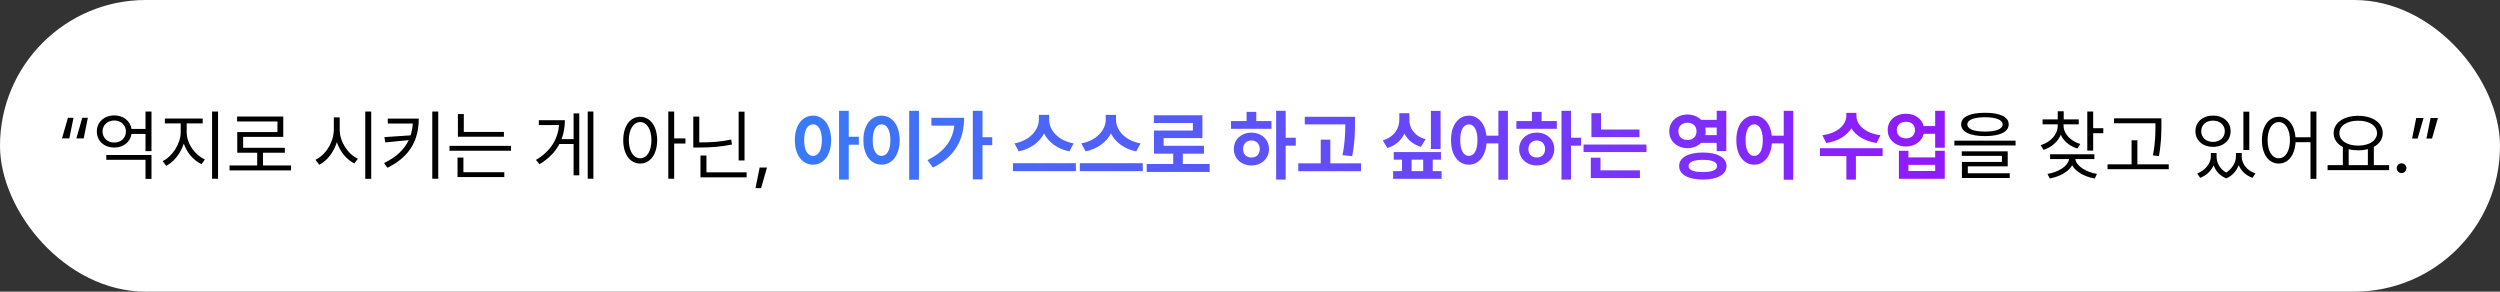 <svg width="840" height="98" viewBox="0 0 840 98" fill="none" xmlns="http://www.w3.org/2000/svg">
<rect x="0" y="0" width="840" height="98" fill="#333333" stroke="none"/>
<rect width="840" height="98" rx="49" fill="white"/>
<path d="M20.834 46.498L22.814 39.592H24.693L23.297 46.498H20.834ZM25.658 46.498L27.639 39.592H29.518L28.121 46.498H25.658ZM50.897 52.084V60.107H48.891V53.684H35.713V52.084H50.897ZM50.897 37.484V50.789H48.891V45H44.193C43.762 47.742 41.426 49.596 38.404 49.57C35.027 49.596 32.539 47.361 32.539 44.162C32.539 41.014 35.027 38.779 38.404 38.779C41.426 38.779 43.762 40.62 44.193 43.324H48.891V37.484H50.897ZM38.404 40.48C36.145 40.48 34.443 42.029 34.443 44.162C34.443 46.371 36.145 47.895 38.404 47.895C40.613 47.895 42.315 46.371 42.315 44.162C42.315 42.029 40.613 40.48 38.404 40.48ZM62.728 44.416C62.728 48.25 65.522 52.135 68.848 53.582L67.731 55.156C65.09 53.95 62.805 51.348 61.764 48.225C60.697 51.538 58.425 54.42 55.848 55.715L54.654 54.141C57.879 52.592 60.697 48.326 60.723 44.416V41.471H55.391V39.82H68.111V41.471H62.728V44.416ZM73.266 37.484V60.057H71.26V37.484H73.266ZM97.793 55.588V57.264H77.125V55.588H86.418V51.322H79.715V44.365H93.223V40.81H79.664V39.16H95.178V45.99H81.695V49.672H95.711V51.322H88.373V55.588H97.793ZM114.145 43.553C114.119 47.666 116.938 51.83 120.264 53.328L119.045 54.902C116.48 53.645 114.259 50.992 113.18 47.768C112.126 51.183 109.904 54.026 107.264 55.359L105.994 53.684C109.346 52.135 112.139 47.844 112.164 43.553V39.44H114.145V43.553ZM124.732 37.484V60.107H122.727V37.484H124.732ZM140.703 39.846C140.678 46.371 138.316 52.389 130.166 56.375L129.049 54.775C133.276 52.744 135.892 50.142 137.326 47.082L129.48 47.844L129.15 46.066L137.961 45.482C138.367 44.226 138.608 42.893 138.697 41.496H130.293V39.846H140.703ZM147.254 37.484V60.057H145.248V37.484H147.254ZM169.318 44.34V45.94H153.855V38.322H155.836V44.34H169.318ZM171.705 49.012V50.637H151.037V49.012H171.705ZM169.445 57.848V59.498H153.729V52.947H155.709V57.848H169.445ZM199.381 37.484V60.057H197.477V37.484H199.381ZM194.633 38.094V58.914H192.729V48.377H187.955C186.571 51.005 184.4 53.328 181.252 55.182L180.084 53.734C184.997 50.827 187.46 46.752 187.828 42.029H181.049V40.379H189.809C189.796 42.601 189.44 44.746 188.691 46.752H192.729V38.094H194.633ZM215.098 39.236C218.424 39.262 220.785 42.309 220.811 47.107C220.785 51.906 218.424 54.953 215.098 54.953C211.746 54.953 209.41 51.906 209.41 47.107C209.41 42.309 211.746 39.262 215.098 39.236ZM215.098 41.014C212.863 41.039 211.289 43.426 211.289 47.107C211.289 50.789 212.863 53.176 215.098 53.176C217.357 53.176 218.881 50.789 218.881 47.107C218.881 43.426 217.357 41.039 215.098 41.014ZM226.523 37.484V46.498H230.307V48.225H226.523V60.057H224.543V37.484H226.523ZM250.162 37.51V53.912H248.182V37.51H250.162ZM250.873 57.898V59.574H235.359V52.262H237.365V57.898H250.873ZM234.953 39.185V47.844C238.939 47.869 242.164 47.653 245.668 46.879L245.947 48.555C242.24 49.316 238.914 49.57 234.775 49.57H232.947V39.185H234.953ZM257.703 56.299L255.723 63.205H253.844L255.24 56.299H257.703ZM666.949 37.891C671.977 37.891 674.922 39.262 674.922 41.775C674.922 44.34 671.977 45.711 666.949 45.736C661.922 45.711 658.951 44.34 658.951 41.775C658.951 39.262 661.922 37.891 666.949 37.891ZM666.949 39.389C663.191 39.389 661.008 40.303 661.033 41.775C661.008 43.35 663.191 44.213 666.949 44.213C670.682 44.213 672.891 43.35 672.891 41.775C672.891 40.303 670.682 39.389 666.949 39.389ZM677.232 47.26V48.885H656.666V47.26H677.232ZM674.592 50.84V55.893H661.186V58.228H675.277V59.803H659.205V54.42H672.637V52.363H659.154V50.84H674.592ZM693.355 42.207C693.355 44.898 695.641 47.387 698.967 48.377L698.027 49.9C695.425 49.126 693.394 47.45 692.416 45.279C691.426 47.666 689.331 49.481 686.652 50.357L685.662 48.783C689.014 47.768 691.4 45.178 691.4 42.207V41.775H686.297V40.125H691.4V37.383H693.406V40.125H698.459V41.775H693.355V42.207ZM703.309 37.484V43.07H706.711V44.746H703.309V50.611H701.328V37.484H703.309ZM703.715 51.83V53.455H697.316C697.646 55.816 700.96 57.848 704.578 58.432L703.842 59.98C700.528 59.435 697.532 57.797 696.25 55.537C694.955 57.784 691.984 59.384 688.709 59.955L687.947 58.432C691.591 57.848 694.866 55.855 695.209 53.455H688.836V51.83H703.715ZM726.236 39.77V42.029C726.211 44.797 726.211 47.895 725.398 52.44L723.367 52.211C724.23 47.895 724.23 44.721 724.23 42.029V41.42H710.316V39.77H726.236ZM728.699 55.207V56.857H708.133V55.207H716.207V47.133H718.162V55.207H728.699ZM744.771 52.643C744.771 54.636 745.838 56.756 747.996 57.975C750.129 56.642 751.271 54.395 751.271 52.643V51.398H753.227V52.643C753.227 54.953 754.928 57.289 757.822 58.279L756.832 59.752C754.572 58.952 752.985 57.378 752.211 55.486C751.513 57.315 750.129 59.041 748.047 59.93C745.851 59.092 744.454 57.429 743.781 55.537C742.981 57.365 741.42 58.94 739.262 59.752L738.246 58.279C741.09 57.213 742.816 54.801 742.842 52.643V51.398H744.771V52.643ZM755.766 37.51V50.408H753.785V37.51H755.766ZM743.578 38.83C747.006 38.83 749.494 40.963 749.494 44.111C749.494 47.209 747.006 49.342 743.578 49.342C740.15 49.342 737.662 47.209 737.662 44.111C737.662 40.963 740.15 38.83 743.578 38.83ZM743.578 40.531C741.268 40.506 739.592 42.004 739.617 44.111C739.592 46.193 741.268 47.666 743.578 47.691C745.863 47.666 747.539 46.193 747.539 44.111C747.539 42.004 745.863 40.506 743.578 40.531ZM765.668 39.236C768.74 39.262 770.949 41.89 771.279 46.117H776.332V37.484H778.312V60.107H776.332V47.768H771.305C771.063 52.185 768.816 54.953 765.668 54.953C762.342 54.953 760.006 51.906 760.006 47.107C760.006 42.309 762.342 39.262 765.668 39.236ZM765.668 41.014C763.434 41.039 761.91 43.426 761.91 47.107C761.91 50.789 763.434 53.176 765.668 53.176C767.877 53.176 769.426 50.789 769.426 47.107C769.426 43.426 767.877 41.039 765.668 41.014ZM802.738 55.486V57.162H782.07V55.486H787.199V49.393C785.27 48.39 784.102 46.765 784.102 44.721C784.102 41.217 787.529 38.932 792.354 38.906C797.178 38.932 800.605 41.217 800.605 44.721C800.605 46.727 799.476 48.339 797.609 49.342V55.486H802.738ZM792.354 40.557C788.646 40.531 786.031 42.207 786.031 44.721C786.031 47.234 788.646 48.935 792.354 48.935C796.035 48.935 798.676 47.234 798.676 44.721C798.676 42.207 796.035 40.531 792.354 40.557ZM789.154 55.486H795.604V50.103C794.626 50.37 793.534 50.51 792.354 50.51C791.198 50.51 790.119 50.383 789.154 50.129V55.486ZM806.928 58.152C806.039 58.152 805.277 57.416 805.303 56.502C805.277 55.613 806.039 54.877 806.928 54.877C807.816 54.877 808.553 55.613 808.553 56.502C808.553 57.416 807.816 58.152 806.928 58.152ZM819.141 39.643L817.16 46.549H815.281L816.678 39.643H819.141ZM814.316 39.643L812.336 46.549H810.457L811.854 39.643H814.316Z" fill="black"/>
<path d="M273.166 38.855C276.695 38.855 279.234 42.055 279.26 47.082C279.234 52.16 276.695 55.334 273.166 55.334C269.637 55.334 267.047 52.16 267.072 47.082C267.047 42.055 269.637 38.855 273.166 38.855ZM273.166 41.775C271.389 41.775 270.195 43.654 270.195 47.082C270.195 50.535 271.389 52.389 273.166 52.389C274.969 52.389 276.137 50.535 276.162 47.082C276.137 43.654 274.969 41.775 273.166 41.775ZM285.176 37.23V45.94H288.578V48.631H285.176V60.336H281.926V37.23H285.176ZM308.764 37.23V60.387H305.488V37.23H308.764ZM296.221 38.855C299.699 38.855 302.289 42.055 302.289 47.082C302.289 52.16 299.699 55.334 296.221 55.334C292.666 55.334 290.076 52.16 290.102 47.082C290.076 42.055 292.666 38.855 296.221 38.855ZM296.221 41.775C294.418 41.775 293.225 43.654 293.225 47.082C293.225 50.535 294.418 52.389 296.221 52.389C297.973 52.389 299.166 50.535 299.166 47.082C299.166 43.654 297.973 41.775 296.221 41.775ZM330.117 37.23V46.092H333.393V48.758H330.117V60.285H326.867V37.23H330.117ZM323.947 39.592C323.922 46.498 321.23 52.49 313.461 56.299L311.633 53.81C317.104 51.068 320.037 47.387 320.646 42.232H312.953V39.592H323.947ZM352.512 40.277C352.512 43.654 355.508 47.285 360.738 48.174L359.316 50.865C355.292 50.065 352.296 47.806 350.811 44.822C349.274 47.78 346.278 50.053 342.279 50.865L340.883 48.174C346.012 47.26 349.033 43.629 349.059 40.277V38.602H352.512V40.277ZM361.5 54.826V57.492H340.35V54.826H361.5ZM374.982 40.277C374.982 43.654 377.979 47.285 383.209 48.174L381.787 50.865C377.763 50.065 374.767 47.806 373.281 44.822C371.745 47.78 368.749 50.053 364.75 50.865L363.354 48.174C368.482 47.26 371.504 43.629 371.529 40.277V38.602H374.982V40.277ZM383.971 54.826V57.492H362.82V54.826H383.971ZM406.441 55.105V57.772H385.291V55.105H394.203V51.627H387.729V43.857H400.805V41.318H387.703V38.728H404.004V46.397H390.979V48.986H404.537V51.627H397.428V55.105H406.441ZM431.984 37.23V46.27H435.387V48.935H431.984V60.336H428.785V37.23H431.984ZM427.211 40.684V43.273H413.627V40.684H418.857V37.586H422.107V40.684H427.211ZM420.482 44.568C423.859 44.568 426.373 46.853 426.373 50.078C426.373 53.303 423.859 55.588 420.482 55.588C417.08 55.588 414.566 53.303 414.566 50.078C414.566 46.853 417.08 44.568 420.482 44.568ZM420.482 47.184C418.857 47.209 417.664 48.301 417.664 50.078C417.664 51.881 418.857 52.947 420.482 52.922C422.107 52.947 423.275 51.881 423.275 50.078C423.275 48.301 422.107 47.209 420.482 47.184ZM455.268 39.236V41.42C455.268 44.315 455.268 47.565 454.328 52.465L451.078 52.135C451.954 47.768 451.992 44.518 452.018 41.801H438.408V39.236H455.268ZM457.299 54.877V57.518H436.225V54.877H443.766V46.93H446.99V54.877H457.299ZM484.035 37.256V50.053H480.785V37.256H484.035ZM473.549 40.277C473.523 43.02 475.199 45.736 478.982 46.777L477.434 49.342C474.768 48.555 472.927 46.955 471.873 44.898C470.819 47.133 468.928 48.898 466.16 49.723L464.611 47.184C468.471 46.016 470.172 43.147 470.172 40.277V38.043H473.549V40.277ZM484.162 51.094V53.658H481.395V57.492H484.365V60.082H468.09V57.492H471.086V53.658H468.293V51.094H484.162ZM474.285 57.492H478.195V53.658H474.285V57.492ZM493.531 38.855C496.654 38.855 498.978 41.433 499.447 45.584H503.459V37.23H506.658V60.387H503.459V48.174H499.473C499.13 52.617 496.756 55.334 493.531 55.334C490.027 55.334 487.514 52.16 487.539 47.082C487.514 42.055 490.027 38.855 493.531 38.855ZM493.531 41.775C491.805 41.775 490.611 43.654 490.637 47.082C490.611 50.535 491.805 52.389 493.531 52.389C495.283 52.389 496.426 50.535 496.426 47.082C496.426 43.654 495.283 41.775 493.531 41.775ZM527.859 37.23V46.27H531.262V48.935H527.859V60.336H524.66V37.23H527.859ZM523.086 40.684V43.273H509.502V40.684H514.732V37.586H517.982V40.684H523.086ZM516.357 44.568C519.734 44.568 522.248 46.853 522.248 50.078C522.248 53.303 519.734 55.588 516.357 55.588C512.955 55.588 510.441 53.303 510.441 50.078C510.441 46.853 512.955 44.568 516.357 44.568ZM516.357 47.184C514.732 47.209 513.539 48.301 513.539 50.078C513.539 51.881 514.732 52.947 516.357 52.922C517.982 52.947 519.15 51.881 519.15 50.078C519.15 48.301 517.982 47.209 516.357 47.184ZM550.863 43.527V46.066H534.715V38.043H537.939V43.527H550.863ZM553.225 48.555V51.094H532.074V48.555H553.225ZM551.016 57.238V59.828H534.512V52.973H537.762V57.238H551.016ZM567.012 38.475C568.853 38.475 570.465 39.148 571.582 40.277H576.812V37.23H580.037V50.764H576.812V47.996H571.557C570.439 49.113 568.84 49.786 567.012 49.773C563.508 49.799 560.842 47.387 560.867 44.137C560.842 40.836 563.508 38.475 567.012 38.475ZM567.012 41.242C565.209 41.242 563.914 42.309 563.939 44.137C563.914 45.914 565.209 47.057 567.012 47.031C568.764 47.057 570.033 45.914 570.033 44.137C570.033 42.309 568.764 41.242 567.012 41.242ZM572.141 51.246C577.041 51.246 580.088 52.922 580.113 55.791C580.088 58.66 577.041 60.336 572.141 60.336C567.266 60.336 564.193 58.66 564.193 55.791C564.193 52.922 567.266 51.246 572.141 51.246ZM572.141 53.709C569.068 53.709 567.367 54.395 567.367 55.791C567.367 57.137 569.068 57.822 572.141 57.822C575.264 57.822 576.939 57.137 576.939 55.791C576.939 54.395 575.264 53.709 572.141 53.709ZM572.979 42.842C573.055 43.248 573.105 43.692 573.105 44.137C573.105 44.581 573.055 45 572.979 45.406H576.812V42.842H572.979ZM589.406 38.855C592.529 38.855 594.853 41.433 595.322 45.584H599.334V37.23H602.533V60.387H599.334V48.174H595.348C595.005 52.617 592.631 55.334 589.406 55.334C585.902 55.334 583.389 52.16 583.414 47.082C583.389 42.055 585.902 38.855 589.406 38.855ZM589.406 41.775C587.68 41.775 586.486 43.654 586.512 47.082C586.486 50.535 587.68 52.389 589.406 52.389C591.158 52.389 592.301 50.535 592.301 47.082C592.301 43.654 591.158 41.775 589.406 41.775ZM623.76 39.033C623.76 41.75 626.527 44.772 631.834 45.432L630.564 48.047C626.527 47.463 623.569 45.597 622.059 43.096C620.535 45.597 617.603 47.463 613.604 48.047L612.309 45.432C617.564 44.772 620.357 41.75 620.357 39.033V37.916H623.76V39.033ZM632.57 49.799V52.44H623.582V60.336H620.383V52.44H611.496V49.799H632.57ZM640.416 38.221C643.374 38.195 645.723 39.884 646.357 42.359H650.217V37.23H653.441V49.647H650.217V44.949H646.383C645.773 47.488 643.399 49.215 640.416 49.215C636.861 49.215 634.246 46.904 634.271 43.68C634.246 40.506 636.861 38.195 640.416 38.221ZM640.416 40.912C638.613 40.887 637.318 41.953 637.344 43.68C637.318 45.406 638.613 46.498 640.416 46.498C642.168 46.498 643.438 45.406 643.438 43.68C643.438 41.953 642.168 40.887 640.416 40.912ZM641.229 50.662V52.897H650.217V50.662H653.441V60.082H638.029V50.662H641.229ZM641.229 57.467H650.217V55.385H641.229V57.467Z" fill="url(#paint0_linear_497_824)"/>
<defs>
<linearGradient id="paint0_linear_497_824" x1="238.496" y1="49" x2="715.168" y2="49" gradientUnits="userSpaceOnUse">
<stop stop-color="#3182F6"/>
<stop offset="1" stop-color="#A009FF"/>
</linearGradient>
</defs>
</svg>
